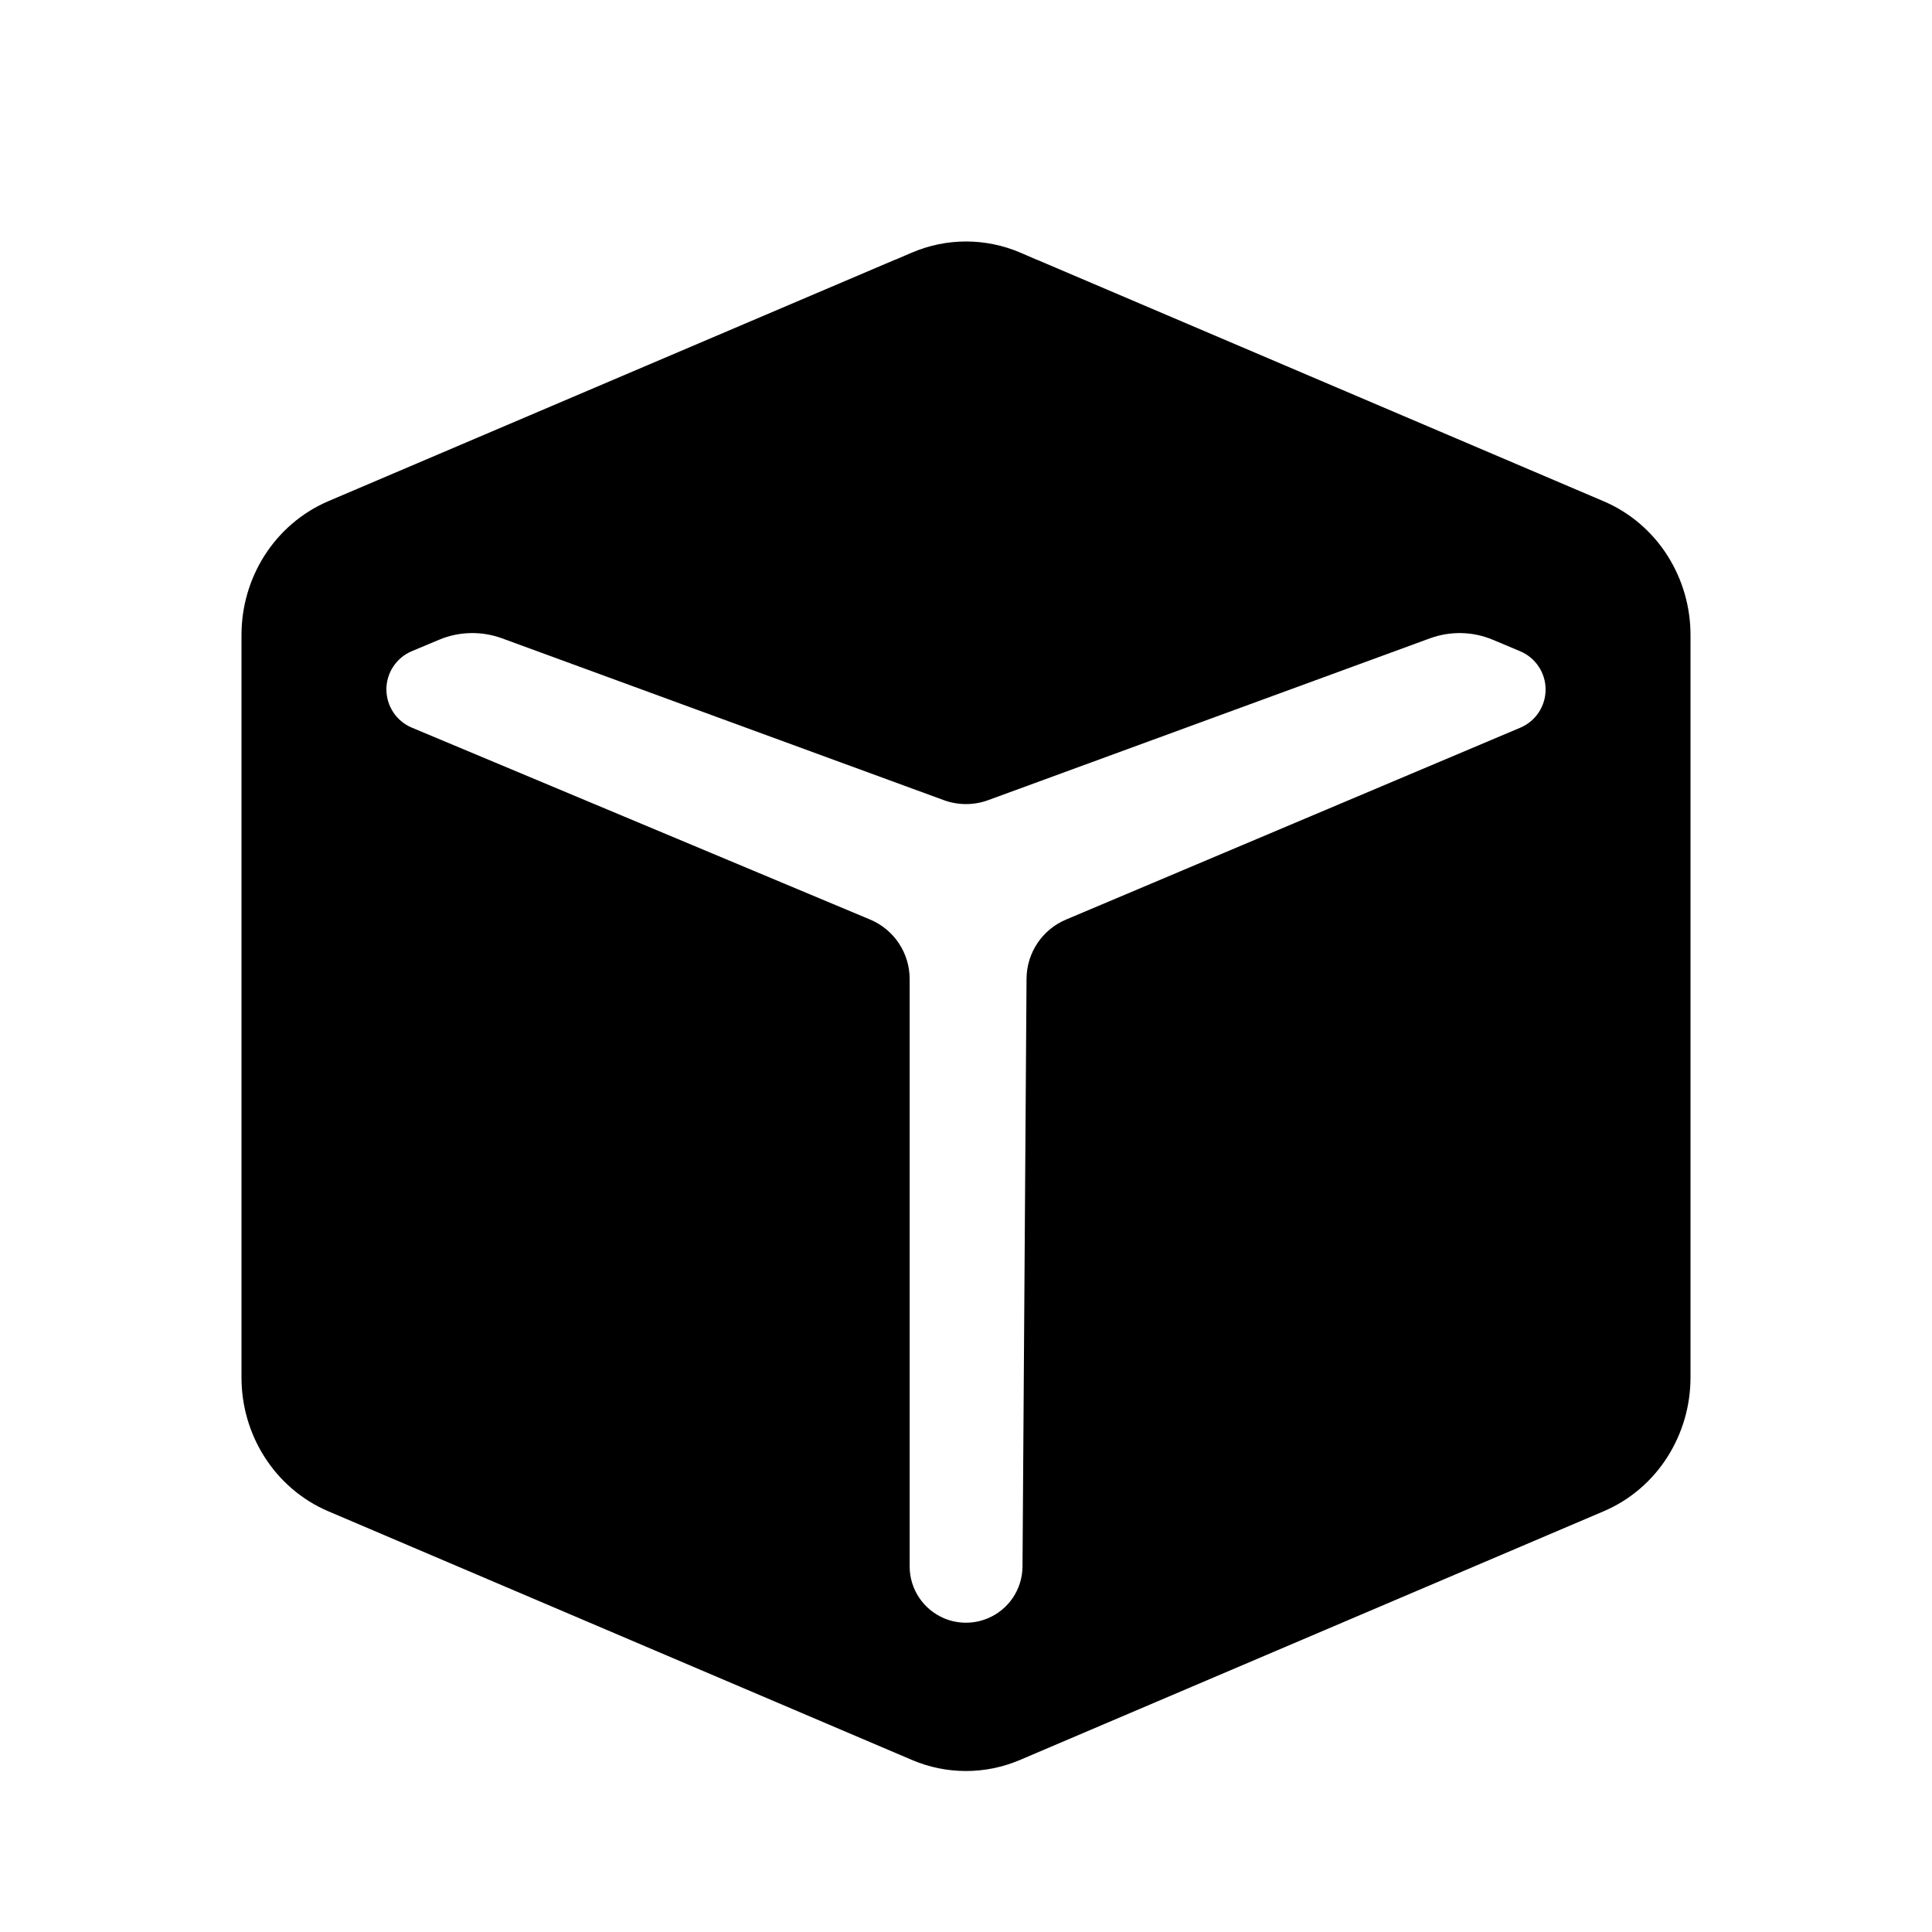 <svg width="24" height="24" viewBox="0 0 24 24" fill="none" xmlns="http://www.w3.org/2000/svg">
<path fill-rule="evenodd" clip-rule="evenodd" d="M21 17.113C21 17.459 20.902 17.802 20.714 18.098C20.526 18.394 20.252 18.633 19.92 18.774L12.67 21.863C12.241 22.046 11.758 22.046 11.329 21.863L4.079 18.774C3.747 18.633 3.473 18.393 3.285 18.097C3.097 17.801 3 17.459 3 17.113V7.887C3 7.542 3.097 7.199 3.285 6.903C3.473 6.607 3.747 6.368 4.078 6.226L11.117 3.227L11.12 3.227L11.328 3.138C11.758 2.954 12.242 2.954 12.672 3.137L12.88 3.227L12.883 3.227L19.919 6.226C20.251 6.367 20.526 6.606 20.714 6.902C20.902 7.198 21 7.541 21 7.886V17.113ZM17.765 7.929L12.275 9.94C12.098 10.005 11.903 10.005 11.725 9.94L6.235 7.929C5.982 7.837 5.703 7.843 5.455 7.947L5.116 8.089C4.924 8.17 4.8 8.357 4.8 8.564C4.8 8.772 4.925 8.959 5.116 9.039L10.809 11.423C11.107 11.548 11.3 11.839 11.3 12.161V19.458C11.3 19.74 11.469 19.994 11.73 20.104C11.903 20.176 12.098 20.176 12.271 20.103C12.53 19.995 12.7 19.742 12.702 19.46L12.752 12.155C12.755 11.836 12.947 11.548 13.241 11.424L18.885 9.04C19.076 8.96 19.2 8.773 19.2 8.565C19.2 8.358 19.076 8.171 18.884 8.09L18.546 7.948C18.297 7.843 18.018 7.837 17.765 7.929Z" fill="currentColor"/>
</svg>
